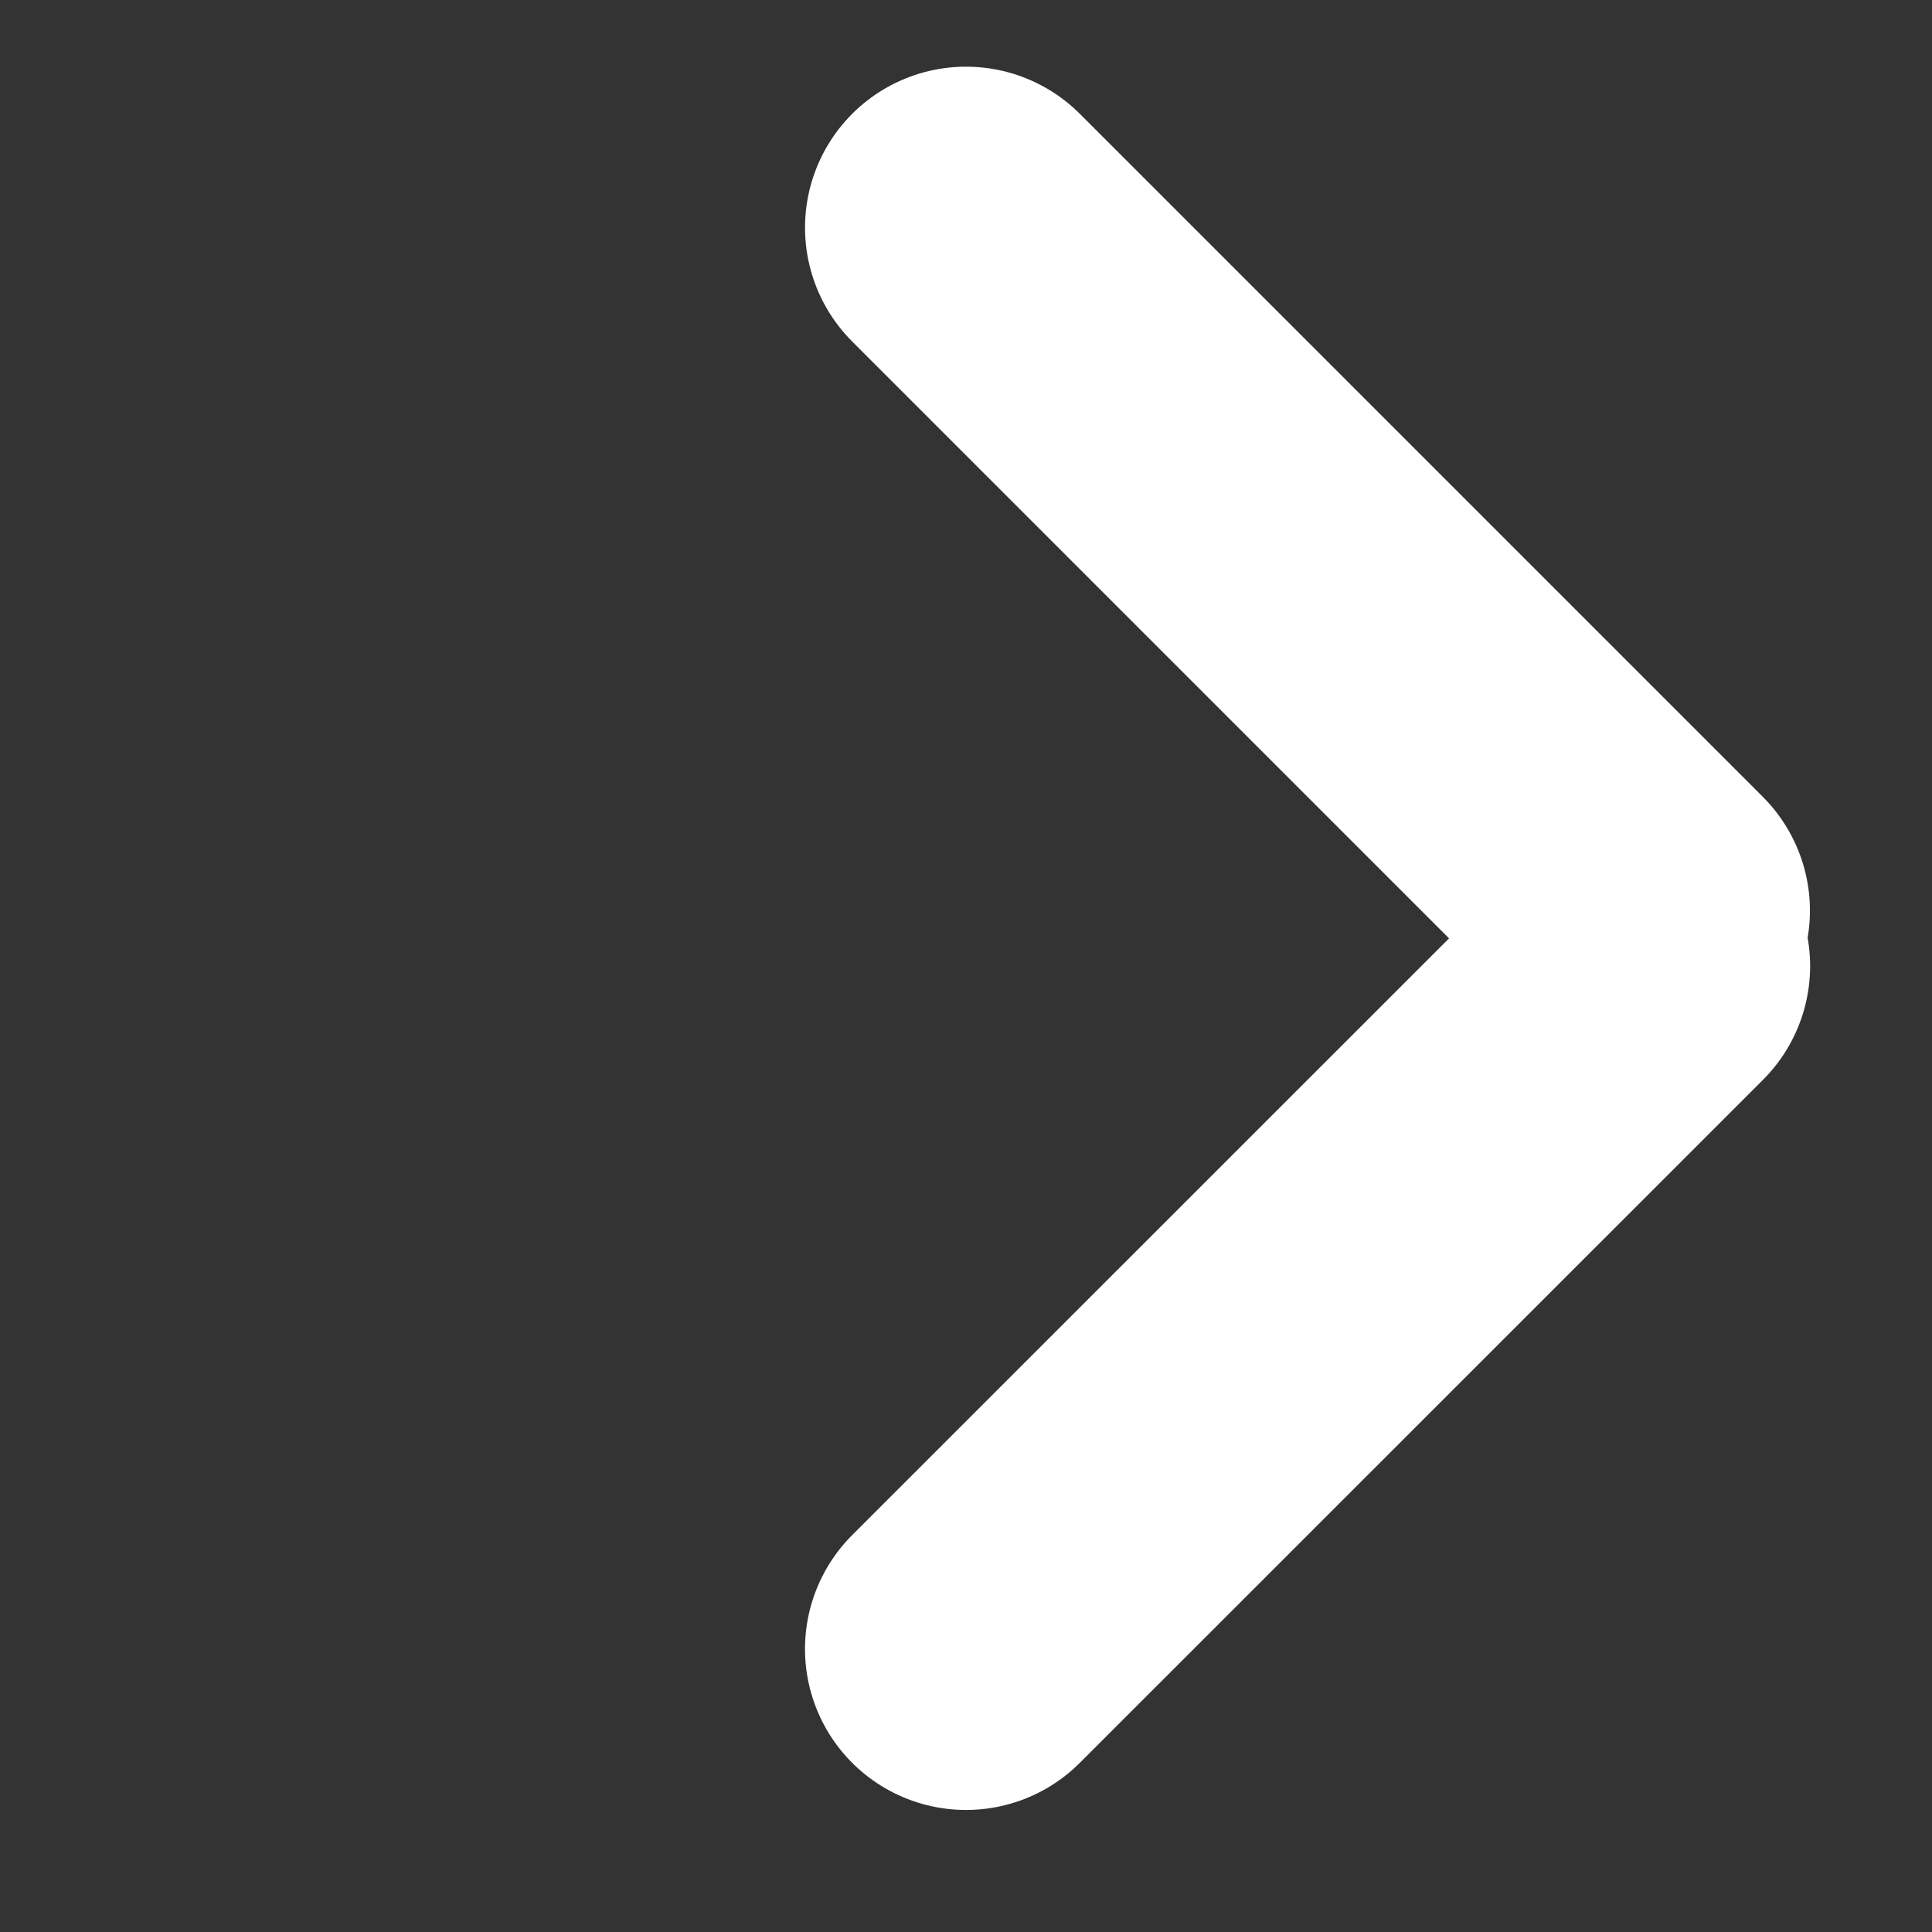 <svg width="12" height="12" viewBox="0 0 12 12" fill="none" xmlns="http://www.w3.org/2000/svg">
<rect x="0" y="0" width="12" height="12" fill="#333333" stroke="none"/>
<line x1="1" y1="-1" x2="7" y2="-1" transform="matrix(0.707 0.707 0.707 -0.707 6 0)" stroke="white" stroke-width="2" stroke-linecap="round"/>
<line x1="6" y1="10.242" x2="10.243" y2="6" stroke="white" stroke-width="2" stroke-linecap="round"/>
</svg>

